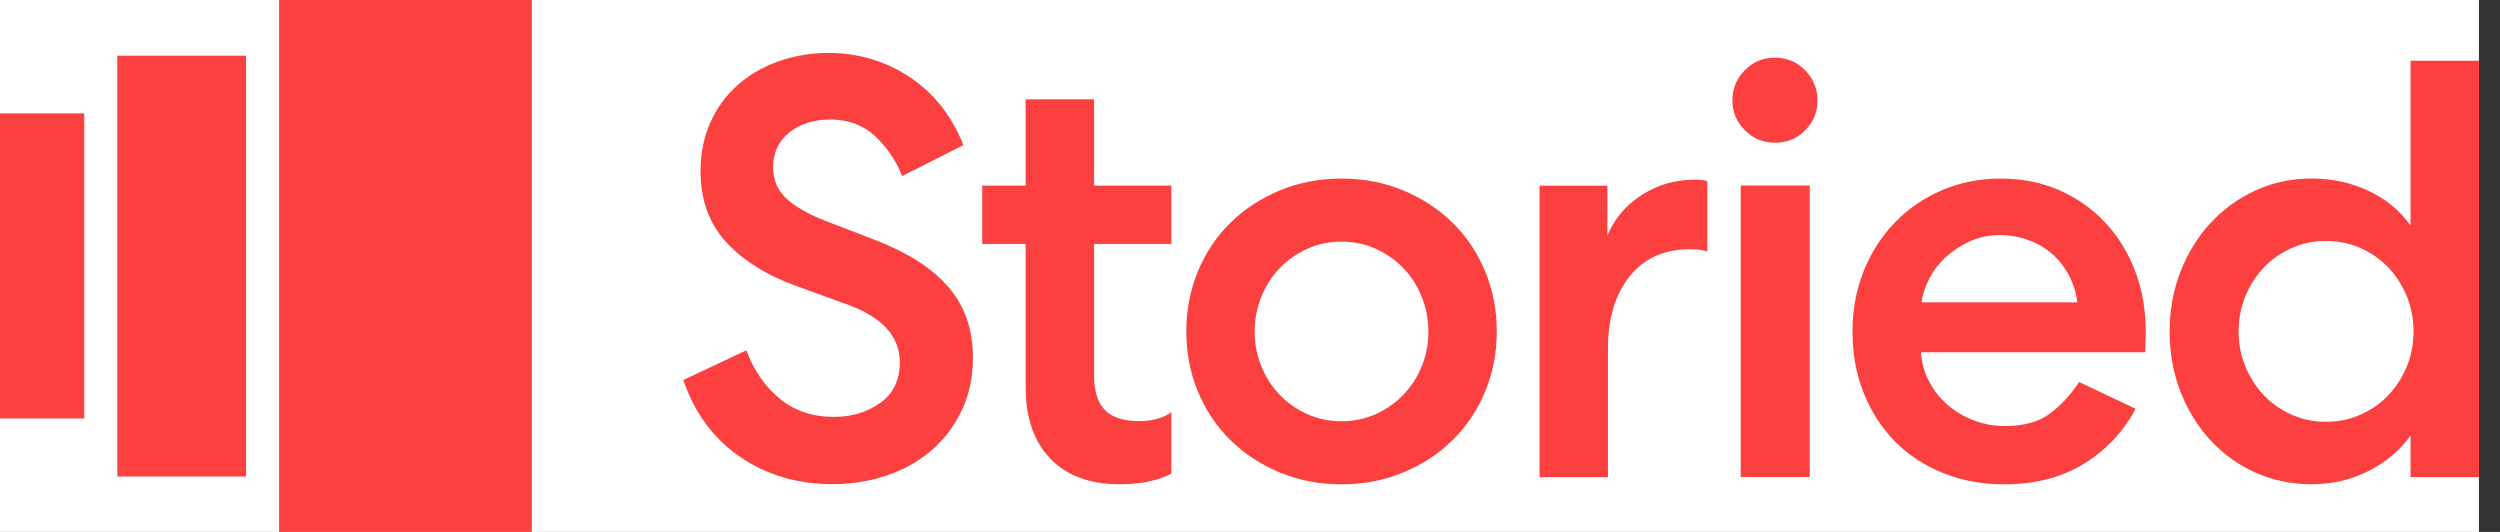 <svg width="94" height="20" viewBox="0 0 94 20" fill="none" xmlns="http://www.w3.org/2000/svg">
<rect x="0" y="0" width="94" height="20" fill="#333333" stroke="none"/>
<rect width="93.208" height="20" fill="white"/>
<path fill-rule="evenodd" clip-rule="evenodd" d="M10.493 0H19.997V20H10.493V0ZM29.325 14.995C28.766 14.54 28.345 13.932 28.062 13.172L25.691 14.29C26.123 15.542 26.839 16.508 27.838 17.186C28.837 17.865 29.993 18.204 31.304 18.204C32.02 18.204 32.698 18.095 33.34 17.879C33.981 17.663 34.54 17.35 35.017 16.94C35.494 16.53 35.874 16.03 36.158 15.442C36.441 14.853 36.582 14.186 36.582 13.44C36.582 12.397 36.281 11.52 35.677 10.812C35.073 10.104 34.16 9.512 32.937 9.034L31.014 8.296C30.373 8.043 29.888 7.763 29.56 7.457C29.232 7.152 29.068 6.761 29.068 6.283C29.068 5.747 29.269 5.314 29.672 4.986C30.075 4.659 30.589 4.494 31.215 4.494C31.886 4.494 32.445 4.699 32.892 5.109C33.34 5.52 33.682 6.023 33.921 6.619L36.224 5.456C35.792 4.368 35.129 3.521 34.234 2.918C33.34 2.314 32.326 2.004 31.192 1.989C30.506 1.989 29.869 2.094 29.281 2.303C28.691 2.511 28.177 2.81 27.738 3.197C27.298 3.585 26.954 4.055 26.709 4.606C26.462 5.158 26.34 5.769 26.34 6.44C26.34 7.513 26.66 8.4 27.302 9.101C27.943 9.802 28.844 10.361 30.008 10.778L31.863 11.45C33.175 11.927 33.832 12.65 33.832 13.619C33.832 14.29 33.586 14.801 33.094 15.151C32.602 15.501 32.02 15.676 31.35 15.676C30.559 15.676 29.885 15.449 29.325 14.995ZM41.137 6.979V3.736H38.565V6.979H36.932V9.171H38.565V14.561C38.565 15.709 38.874 16.604 39.493 17.245C40.112 17.886 40.972 18.206 42.076 18.206C42.523 18.206 42.911 18.169 43.239 18.095C43.567 18.02 43.835 17.923 44.044 17.804V15.5C43.88 15.619 43.69 15.705 43.474 15.757C43.258 15.81 43.045 15.835 42.836 15.835C42.255 15.835 41.826 15.698 41.55 15.422C41.274 15.146 41.137 14.703 41.137 14.091V9.171H44.044V6.979H41.137ZM50.441 9.085C49.979 9.085 49.55 9.175 49.156 9.354C48.761 9.533 48.418 9.771 48.127 10.07C47.836 10.368 47.604 10.726 47.434 11.143C47.262 11.561 47.176 12 47.176 12.462C47.176 12.94 47.262 13.383 47.434 13.793C47.604 14.203 47.836 14.557 48.127 14.855C48.418 15.154 48.761 15.392 49.156 15.571C49.55 15.75 49.979 15.839 50.441 15.839C50.904 15.839 51.332 15.75 51.727 15.571C52.122 15.392 52.465 15.154 52.756 14.855C53.047 14.557 53.278 14.203 53.449 13.793C53.621 13.383 53.707 12.94 53.707 12.462C53.707 12 53.621 11.561 53.449 11.143C53.278 10.726 53.047 10.368 52.756 10.07C52.465 9.771 52.122 9.533 51.727 9.354C51.332 9.175 50.904 9.085 50.441 9.085ZM50.441 6.715C51.277 6.715 52.052 6.864 52.767 7.162C53.483 7.461 54.102 7.867 54.623 8.381C55.145 8.895 55.551 9.503 55.842 10.204C56.133 10.905 56.279 11.657 56.279 12.462C56.279 13.268 56.133 14.021 55.842 14.721C55.551 15.422 55.145 16.03 54.623 16.544C54.102 17.059 53.483 17.465 52.767 17.763C52.052 18.061 51.277 18.21 50.441 18.21C49.606 18.21 48.831 18.061 48.116 17.763C47.4 17.465 46.781 17.059 46.259 16.544C45.737 16.03 45.331 15.422 45.041 14.721C44.75 14.021 44.605 13.268 44.605 12.462C44.605 11.657 44.75 10.905 45.041 10.204C45.331 9.503 45.737 8.895 46.259 8.381C46.781 7.867 47.4 7.461 48.116 7.162C48.831 6.864 49.606 6.715 50.441 6.715ZM63.523 9.373C63.851 9.373 64.074 9.403 64.194 9.463V6.824C64.149 6.779 63.985 6.757 63.702 6.757C62.987 6.757 62.33 6.947 61.734 7.327C61.137 7.707 60.705 8.218 60.437 8.859V6.98H57.887V17.939H60.459V13.108C60.459 11.976 60.731 11.07 61.275 10.391C61.819 9.713 62.569 9.373 63.523 9.373ZM65.451 6.976H68.046V17.936H65.451V6.976ZM68.337 3.779C68.337 4.211 68.184 4.584 67.879 4.896C67.572 5.21 67.188 5.367 66.726 5.367C66.294 5.367 65.921 5.21 65.608 4.896C65.295 4.584 65.138 4.211 65.138 3.779C65.138 3.331 65.295 2.951 65.608 2.638C65.921 2.324 66.294 2.168 66.726 2.168C67.188 2.168 67.572 2.329 67.879 2.649C68.184 2.97 68.337 3.346 68.337 3.779ZM77.795 10.36C77.959 10.674 78.063 11.009 78.108 11.367H72.248C72.293 11.054 72.397 10.744 72.561 10.438C72.726 10.133 72.938 9.865 73.199 9.634C73.459 9.403 73.758 9.213 74.094 9.063C74.429 8.914 74.79 8.839 75.178 8.839C75.566 8.839 75.931 8.903 76.274 9.03C76.617 9.157 76.915 9.332 77.168 9.555C77.422 9.779 77.631 10.047 77.795 10.36ZM78.354 17.439C79.189 16.925 79.838 16.235 80.299 15.37L78.175 14.364C77.862 14.841 77.496 15.236 77.079 15.549C76.662 15.862 76.095 16.019 75.379 16.019C74.977 16.019 74.589 15.948 74.216 15.806C73.844 15.665 73.515 15.47 73.233 15.225C72.949 14.979 72.718 14.688 72.539 14.352C72.36 14.017 72.256 13.648 72.226 13.245H80.657C80.672 12.932 80.68 12.671 80.68 12.463C80.68 11.643 80.546 10.883 80.277 10.181C80.009 9.48 79.632 8.873 79.148 8.359C78.663 7.844 78.089 7.442 77.426 7.151C76.762 6.86 76.028 6.715 75.223 6.715C74.433 6.715 73.698 6.86 73.02 7.151C72.341 7.442 71.752 7.844 71.253 8.359C70.753 8.873 70.362 9.48 70.079 10.181C69.796 10.883 69.654 11.643 69.654 12.463C69.654 13.312 69.796 14.088 70.079 14.788C70.362 15.49 70.753 16.093 71.253 16.6C71.752 17.107 72.352 17.502 73.054 17.785C73.754 18.069 74.522 18.21 75.357 18.21C76.52 18.21 77.519 17.953 78.354 17.439ZM84.172 12.46C84.172 12.937 84.258 13.381 84.43 13.791C84.601 14.201 84.832 14.559 85.123 14.864C85.414 15.17 85.76 15.412 86.163 15.591C86.566 15.77 86.998 15.86 87.46 15.86C87.922 15.86 88.354 15.77 88.757 15.591C89.16 15.412 89.507 15.17 89.797 14.864C90.088 14.559 90.319 14.201 90.491 13.791C90.662 13.381 90.748 12.937 90.748 12.46C90.748 11.983 90.662 11.54 90.491 11.129C90.319 10.72 90.088 10.361 89.797 10.056C89.507 9.75 89.16 9.508 88.757 9.329C88.354 9.15 87.922 9.06 87.46 9.06C86.998 9.06 86.566 9.15 86.163 9.329C85.76 9.508 85.414 9.75 85.123 10.056C84.832 10.361 84.601 10.72 84.43 11.129C84.258 11.54 84.172 11.983 84.172 12.46ZM90.636 17.939V16.373C90.233 16.941 89.704 17.388 89.048 17.715C88.391 18.044 87.683 18.208 86.923 18.208C86.163 18.208 85.458 18.062 84.81 17.771C84.161 17.481 83.598 17.078 83.122 16.564C82.644 16.049 82.268 15.442 81.992 14.741C81.716 14.04 81.578 13.28 81.578 12.46C81.578 11.655 81.716 10.902 81.992 10.201C82.268 9.501 82.644 8.893 83.122 8.378C83.598 7.864 84.161 7.458 84.81 7.16C85.458 6.861 86.163 6.712 86.923 6.712C87.683 6.712 88.391 6.865 89.048 7.171C89.704 7.477 90.233 7.913 90.636 8.479V2.284H93.208V17.939H90.636ZM4.41 2.094V17.915H9.251V2.094H4.41ZM0 4.263H3.169V15.735H0V4.263Z" fill="#FC4040"/>
</svg>
